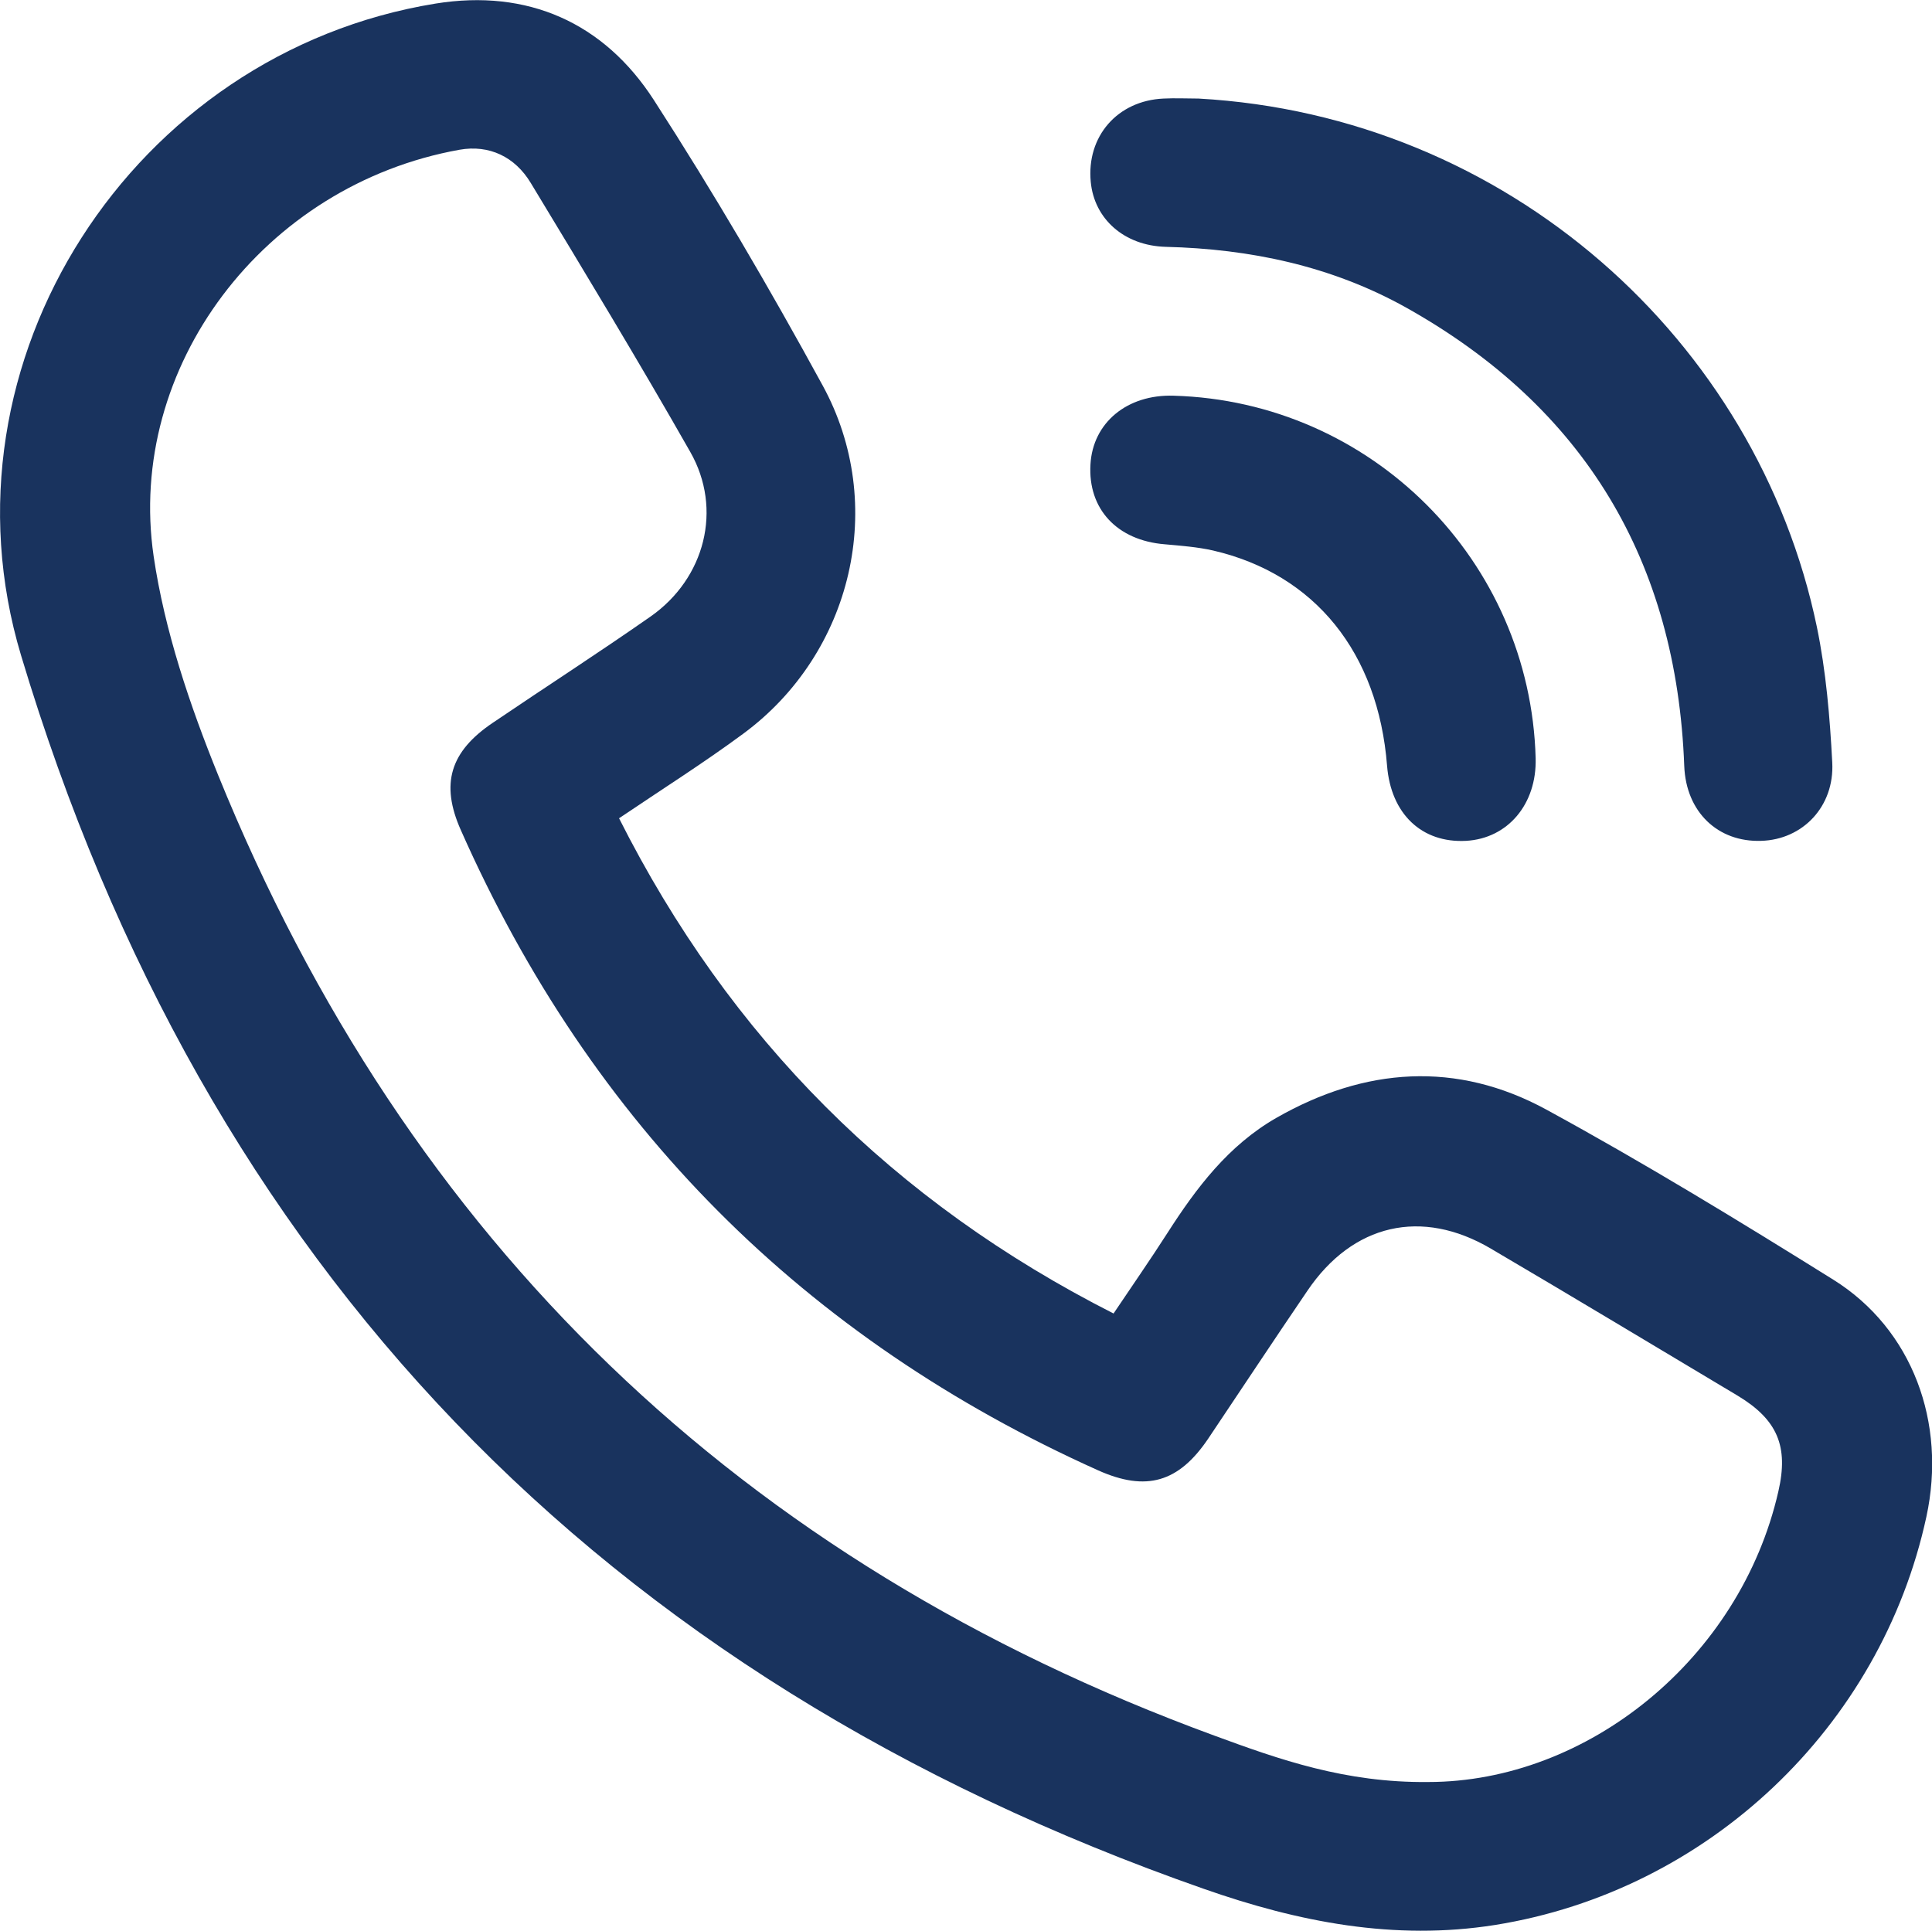 <?xml version="1.0" encoding="UTF-8"?>
<svg id="Layer_2" data-name="Layer 2" xmlns="http://www.w3.org/2000/svg" viewBox="0 0 65.27 65.24">
  <defs>
    <style>
      .cls-1 {
        fill: #19335e;
        stroke-width: 0px;
      }
    </style>
  </defs>
  <g id="Layer_1-2" data-name="Layer 1">
    <g>
      <path class="cls-1" d="m20.91,27.64c3.75,7.44,9.28,12.97,16.71,16.74.61-.91,1.23-1.8,1.82-2.72.98-1.53,2.06-2.96,3.68-3.89,2.99-1.71,6.09-1.93,9.12-.28,3.3,1.8,6.51,3.76,9.7,5.75,2.67,1.67,3.83,4.83,3.14,8.01-1.54,7.11-7.38,12.64-14.57,13.79-3.4.54-6.65-.1-9.84-1.22C20.3,56.69,6.91,42.8.71,22.14-2.27,12.21,4.48,1.78,14.72.12c3.1-.5,5.68.64,7.37,3.26,2.02,3.13,3.91,6.36,5.7,9.64,2.2,4.02,1.01,9.05-2.68,11.77-1.34.99-2.75,1.88-4.2,2.86Zm27.34,32.57c5.37,0,10.54-4.16,11.83-9.82.35-1.52-.03-2.42-1.37-3.23-2.78-1.66-5.55-3.33-8.34-4.97-2.34-1.38-4.67-.84-6.2,1.42-1.13,1.66-2.24,3.34-3.36,5.01-.99,1.46-2.08,1.79-3.71,1.06-9.93-4.46-17.12-11.67-21.53-21.63-.7-1.57-.36-2.66,1.08-3.63,1.77-1.2,3.57-2.36,5.33-3.59,1.84-1.29,2.44-3.63,1.34-5.56-1.74-3.06-3.57-6.08-5.39-9.09-.53-.88-1.4-1.3-2.41-1.12-6.62,1.19-11.26,7.35-10.33,13.73.37,2.52,1.22,5.03,2.18,7.4,6.41,15.78,17.67,26.59,33.65,32.45,2.2.81,4.43,1.6,7.23,1.57Z"/>
      <path class="cls-1" d="m40.49,3.33c10.42.58,18.87,8.15,20.89,17.85.31,1.5.44,3.05.52,4.58.08,1.49-1,2.61-2.4,2.65-1.46.05-2.54-.97-2.6-2.53-.26-6.91-3.36-12.11-9.4-15.49-2.51-1.4-5.26-1.98-8.12-2.05-1.4-.04-2.41-.94-2.53-2.19-.15-1.54.9-2.75,2.46-2.82.39-.02.78,0,1.17,0Z"/>
      <path class="cls-1" d="m39.65,13.37c6.68.19,12.05,5.57,12.23,12.25.04,1.55-.94,2.71-2.35,2.79-1.5.08-2.54-.91-2.67-2.54-.3-3.81-2.43-6.47-5.88-7.27-.53-.12-1.08-.16-1.63-.21-1.61-.13-2.6-1.19-2.51-2.7.08-1.41,1.24-2.37,2.81-2.32Z"/>
    </g>
  </g>
</svg>